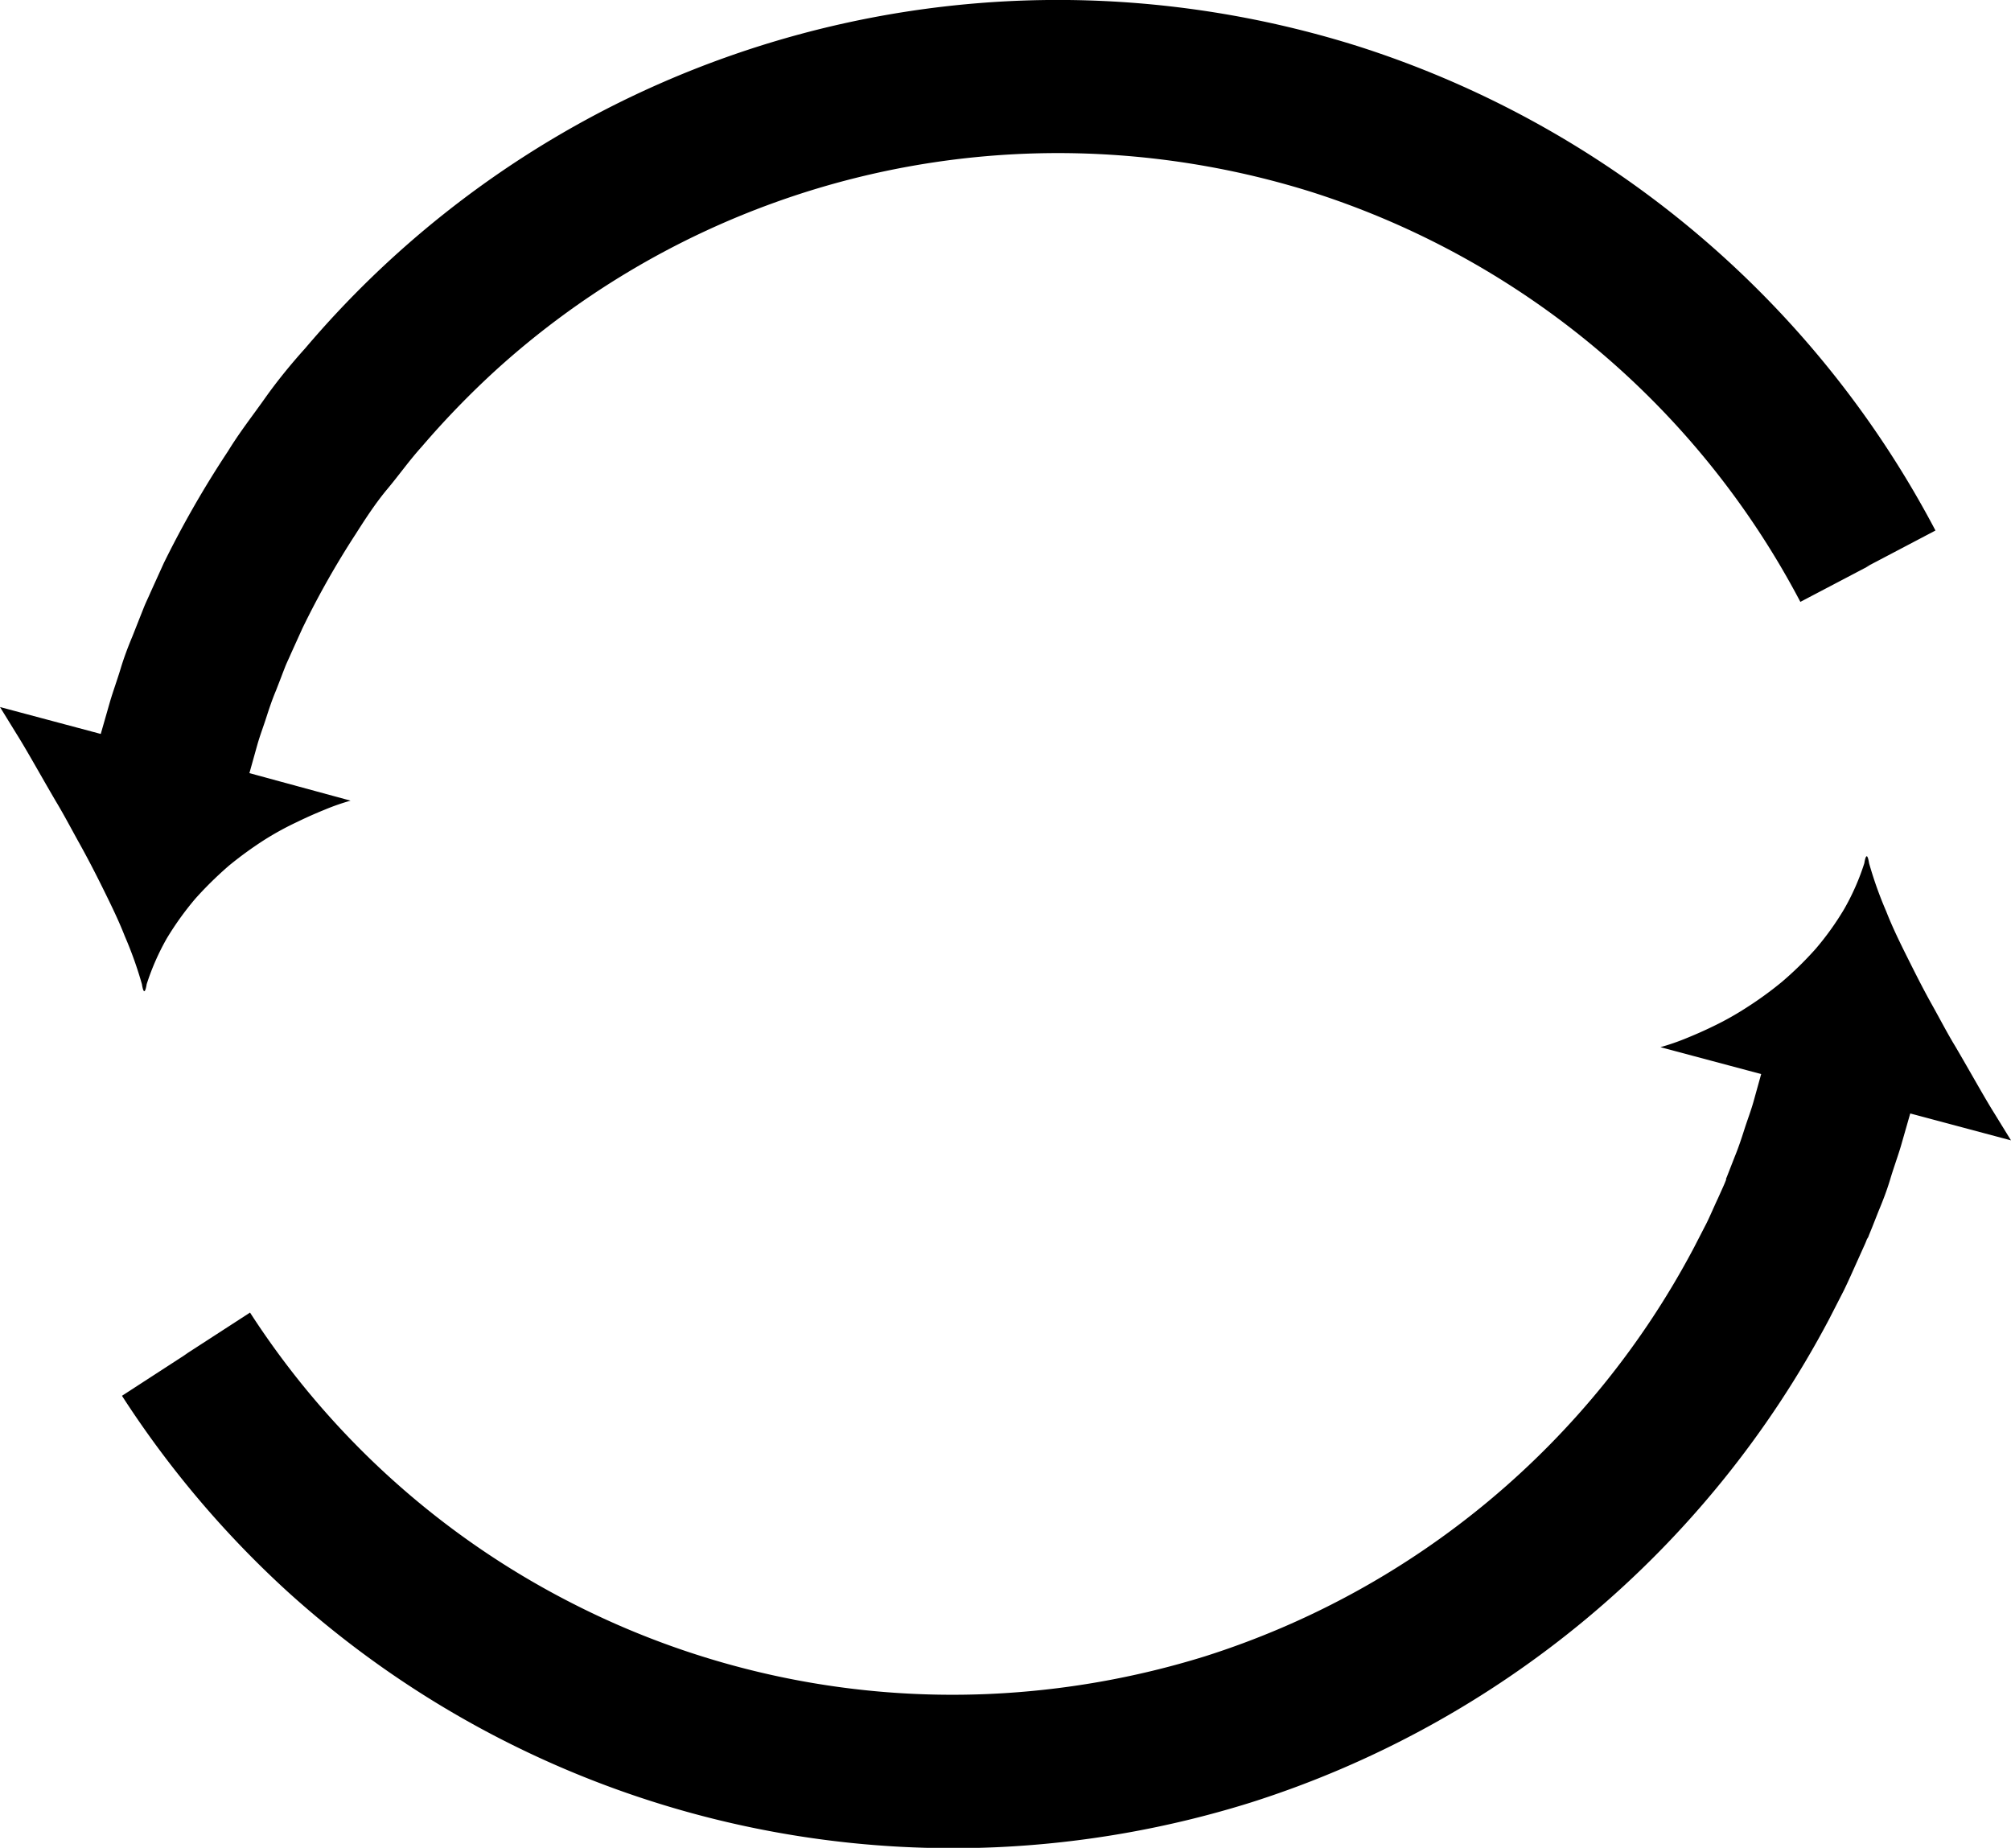 <svg id="Layer_1" data-name="Layer 1" xmlns="http://www.w3.org/2000/svg" viewBox="0 0 191.42 175.86"><title>reverse</title><path d="M162.34,111.73a22.08,22.08,0,0,0,2.44-.84c.74-.3,1.63-.68,2.61-1.16a28.51,28.51,0,0,0,3.15-1.77,34.12,34.12,0,0,0,3.36-2.44,32.59,32.59,0,0,0,3.21-3.14,27.08,27.08,0,0,0,2.73-3.81,22.52,22.52,0,0,0,1.91-4.35s.21-1.48.45,0a36.85,36.85,0,0,0,1.63,4.58c.59,1.51,1.32,3,2.07,4.5s1.47,2.93,2.26,4.34,1.49,2.77,2.24,4c1.51,2.57,2.73,4.8,3.74,6.41l1.57,2.55-9.59-2.56-.9,3.14c-.3,1-.69,2.06-1,3.1s-.7,2.06-1.12,3.06l-.6,1.52-.31.76-.07.19L182,130c-.09.24-.19.48-.3.71l-.63,1.4c-.42.93-.83,1.87-1.28,2.79l-1.4,2.73a94.63,94.63,0,0,1-55.08,46,95.55,95.55,0,0,1-24.11,4.24,94.34,94.34,0,0,1-67.5-24.29A95,95,0,0,1,15.9,144.91l6.29-4.08-.4.24,6.3-4.08a79.38,79.38,0,0,0,30.42,27.54,79.54,79.54,0,0,0,40.08,8.75A81.46,81.46,0,0,0,119,169.7a80,80,0,0,0,46.54-38.91l1.19-2.31c.38-.77.71-1.57,1.08-2.35l.53-1.18c.09-.2.17-.4.25-.6l0-.11.07-.16.25-.64.5-1.28c.35-.85.64-1.72.92-2.6s.61-1.73.86-2.61l.74-2.66Z" transform="translate(-4.29 -12.07)"/><path d="M37.66,88.27a21.15,21.15,0,0,0-2.44.85c-.74.3-1.63.68-2.61,1.16A28.35,28.35,0,0,0,29.46,92a35.84,35.84,0,0,0-3.36,2.44,35.13,35.13,0,0,0-3.21,3.15,28.69,28.69,0,0,0-2.73,3.8,23.15,23.15,0,0,0-1.91,4.35s-.21,1.49-.45,0a36.72,36.72,0,0,0-1.63-4.57c-.59-1.51-1.32-3-2.06-4.5s-1.48-2.93-2.27-4.35-1.49-2.76-2.24-4c-1.51-2.58-2.73-4.8-3.74-6.41L4.29,79.36l9.59,2.56.9-3.14c.3-1,.69-2.07,1-3.1s.7-2.06,1.12-3.06l.6-1.52.15-.38.35-.88c.19-.47.42-.93.62-1.4l1.27-2.8A96.58,96.58,0,0,1,26,55c1.07-1.75,2.33-3.36,3.49-5s2.48-3.26,3.85-4.78A94,94,0,0,1,62,22.45a94.19,94.19,0,0,1,47.42-10.28,95.46,95.46,0,0,1,24.1,4.29,94.61,94.61,0,0,1,55,46.1l-6.64,3.49.43-.19-6.65,3.49a80,80,0,0,0-46.5-39,80.9,80.9,0,0,0-20.36-3.62A79.64,79.64,0,0,0,51.64,47.16a83.13,83.13,0,0,0-7.22,7.44c-1.16,1.28-2.16,2.7-3.25,4s-2.06,2.78-3,4.26a82.44,82.44,0,0,0-5.09,9l-1.07,2.36c-.17.4-.36.79-.53,1.19l-.3.77-.12.32-.5,1.29c-.36.85-.65,1.72-.93,2.59s-.61,1.73-.86,2.62l-.74,2.65Z" transform="translate(-4.29 -12.07)"/></svg>